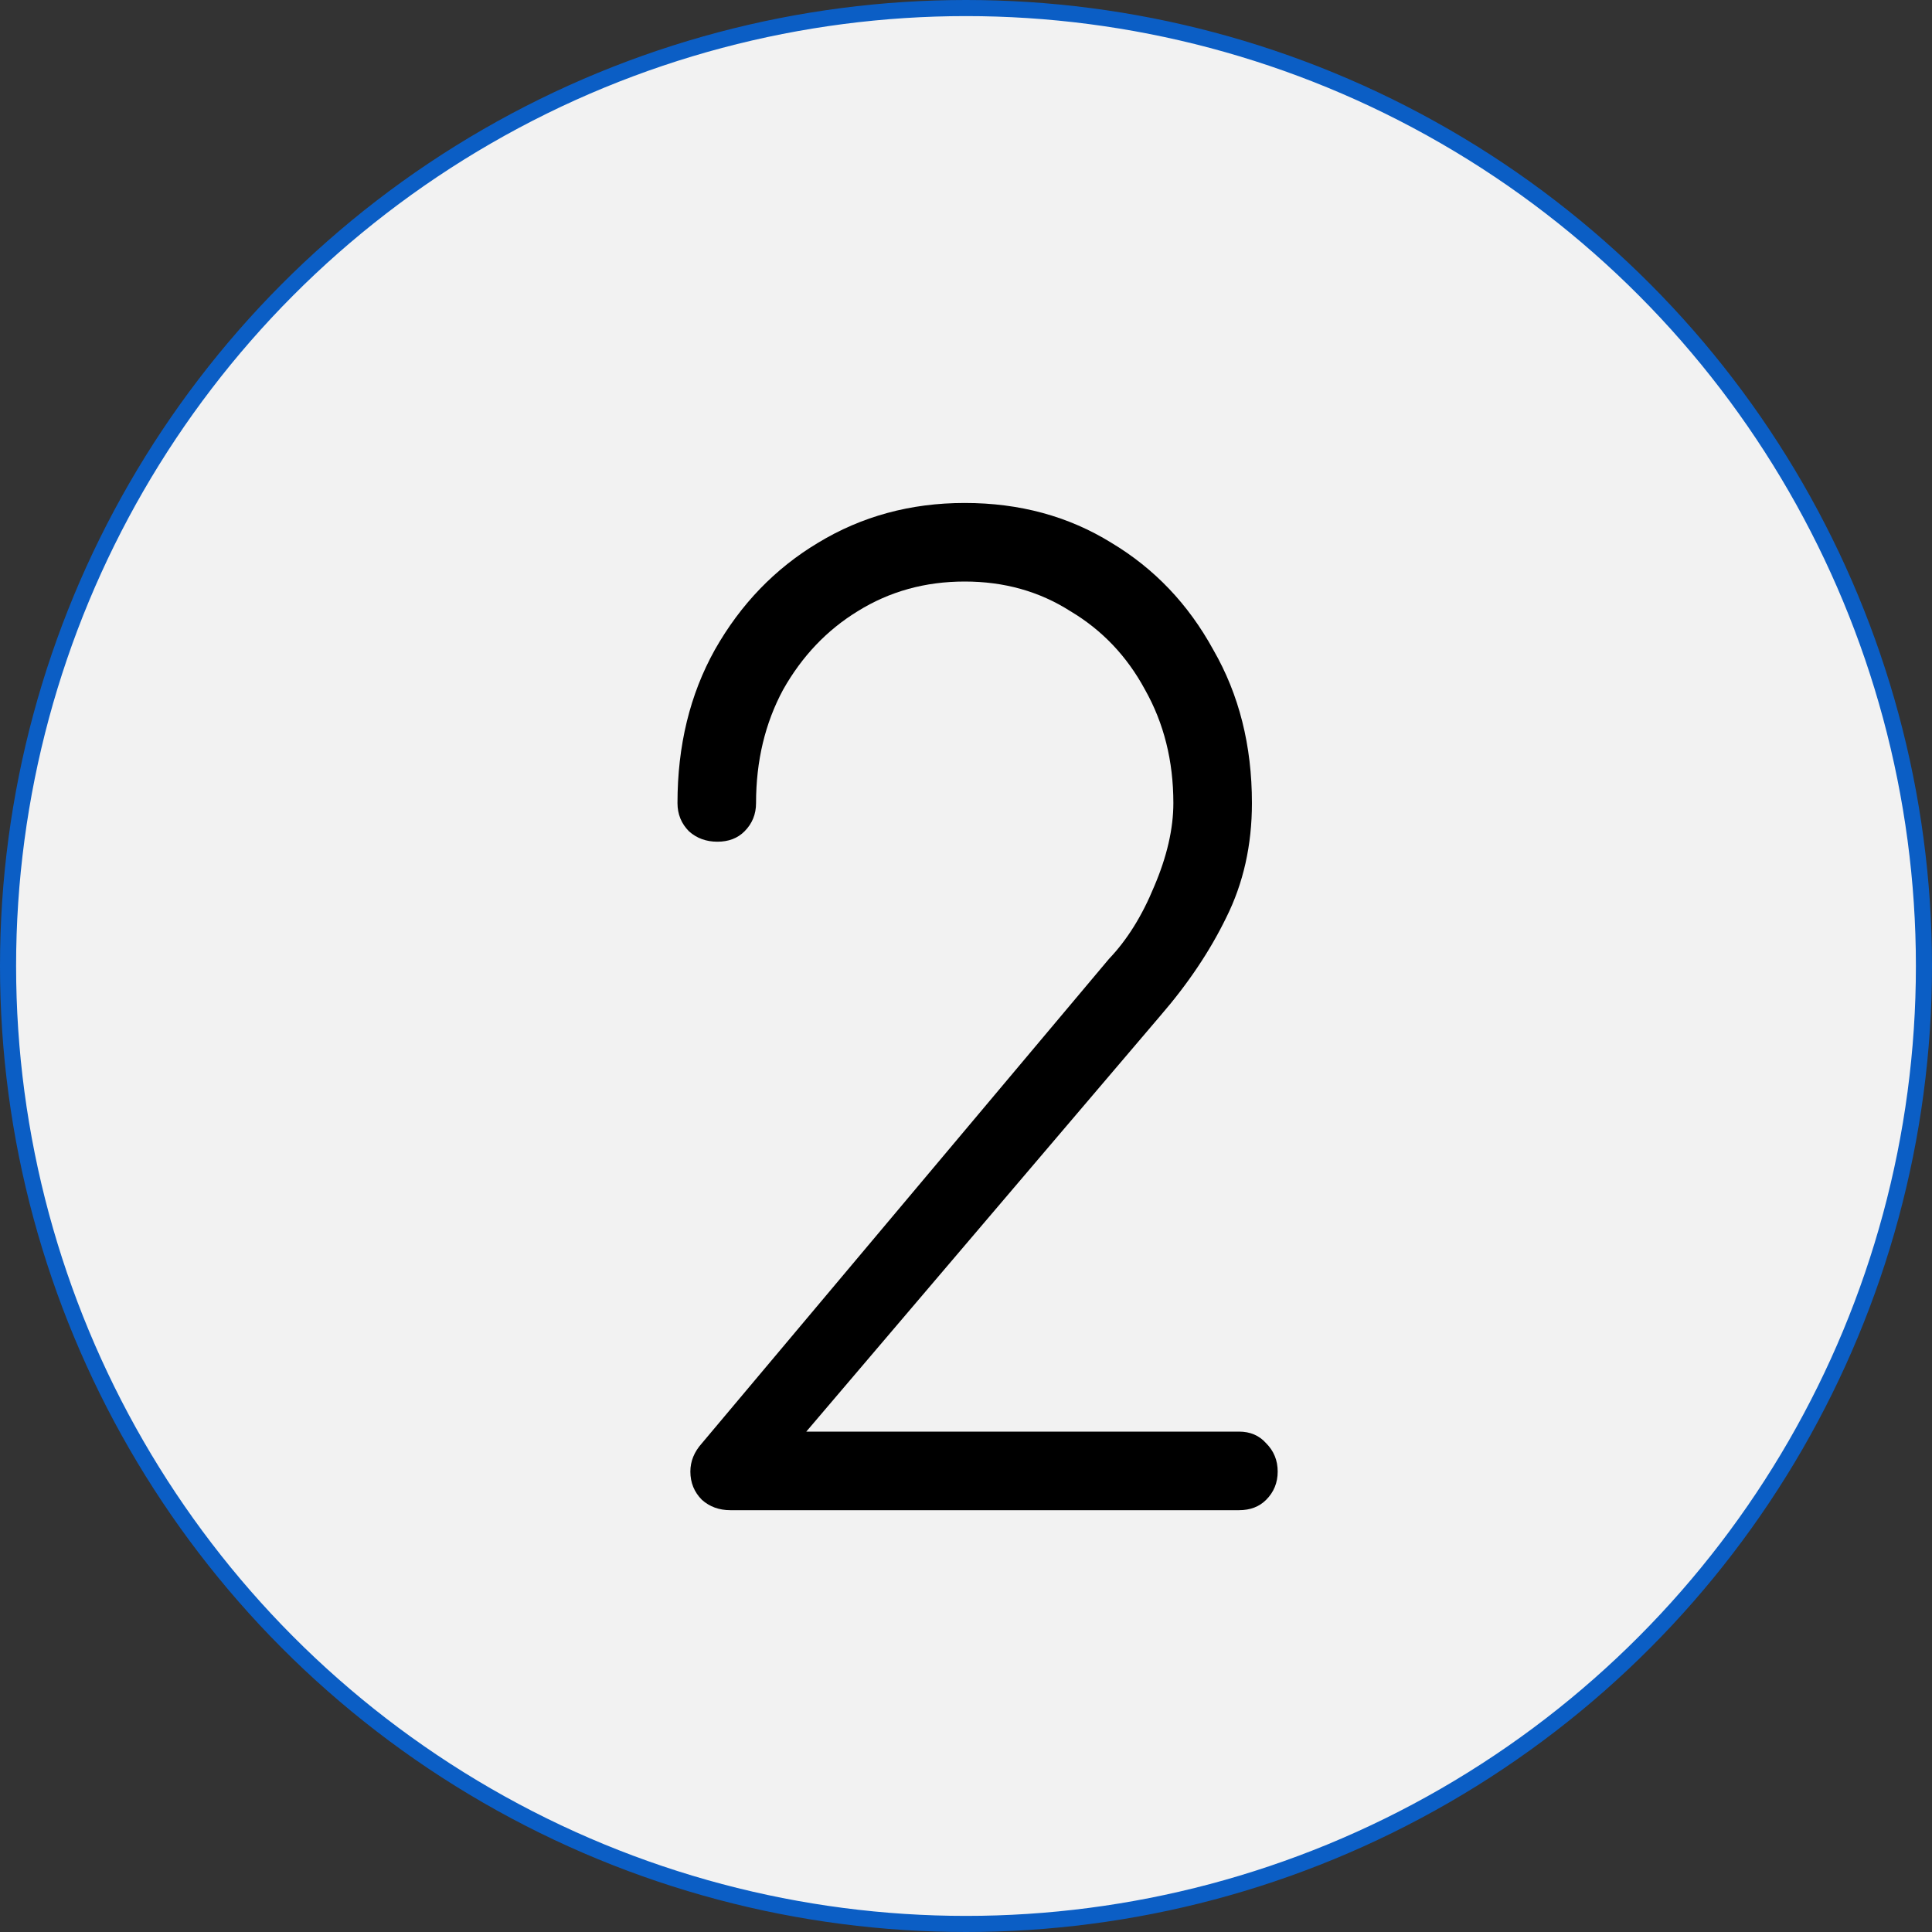 <svg width="600" height="600" viewBox="0 0 600 600" fill="none" xmlns="http://www.w3.org/2000/svg">
<rect x="0" y="0" width="600" height="600" fill="#333333" stroke="none"/>
<circle cx="300" cy="300" r="297.5" fill="#F2F2F2" stroke="#0B5EC5" stroke-width="5"/>
<path d="M226.798 469C223.332 469 220.398 467.933 217.998 465.8C215.598 463.4 214.398 460.467 214.398 457C214.398 453.8 215.598 450.867 217.998 448.2L344.398 297.8C349.998 291.933 354.665 284.467 358.398 275.4C362.398 266.067 364.398 257.4 364.398 249.4C364.398 236.333 361.465 224.6 355.598 214.2C349.998 203.8 342.265 195.667 332.398 189.8C322.798 183.667 311.865 180.6 299.598 180.6C287.332 180.6 276.265 183.667 266.398 189.8C256.798 195.667 249.065 203.8 243.198 214.2C237.598 224.6 234.798 236.333 234.798 249.4C234.798 252.867 233.598 255.8 231.198 258.2C229.065 260.333 226.265 261.4 222.798 261.4C219.332 261.4 216.398 260.333 213.998 258.2C211.598 255.8 210.398 252.867 210.398 249.4C210.398 231.533 214.265 215.667 221.998 201.8C229.998 187.667 240.665 176.6 253.998 168.6C267.598 160.333 282.798 156.2 299.598 156.2C316.665 156.2 331.865 160.333 345.198 168.6C358.532 176.6 369.065 187.667 376.798 201.8C384.798 215.667 388.798 231.533 388.798 249.4C388.798 262.467 386.132 274.333 380.798 285C375.732 295.4 368.932 305.533 360.398 315.4L250.398 444.6H384.798C388.265 444.6 391.065 445.8 393.198 448.2C395.598 450.6 396.798 453.533 396.798 457C396.798 460.467 395.598 463.4 393.198 465.8C391.065 467.933 388.265 469 384.798 469H226.798Z" fill="black"/>
</svg>
